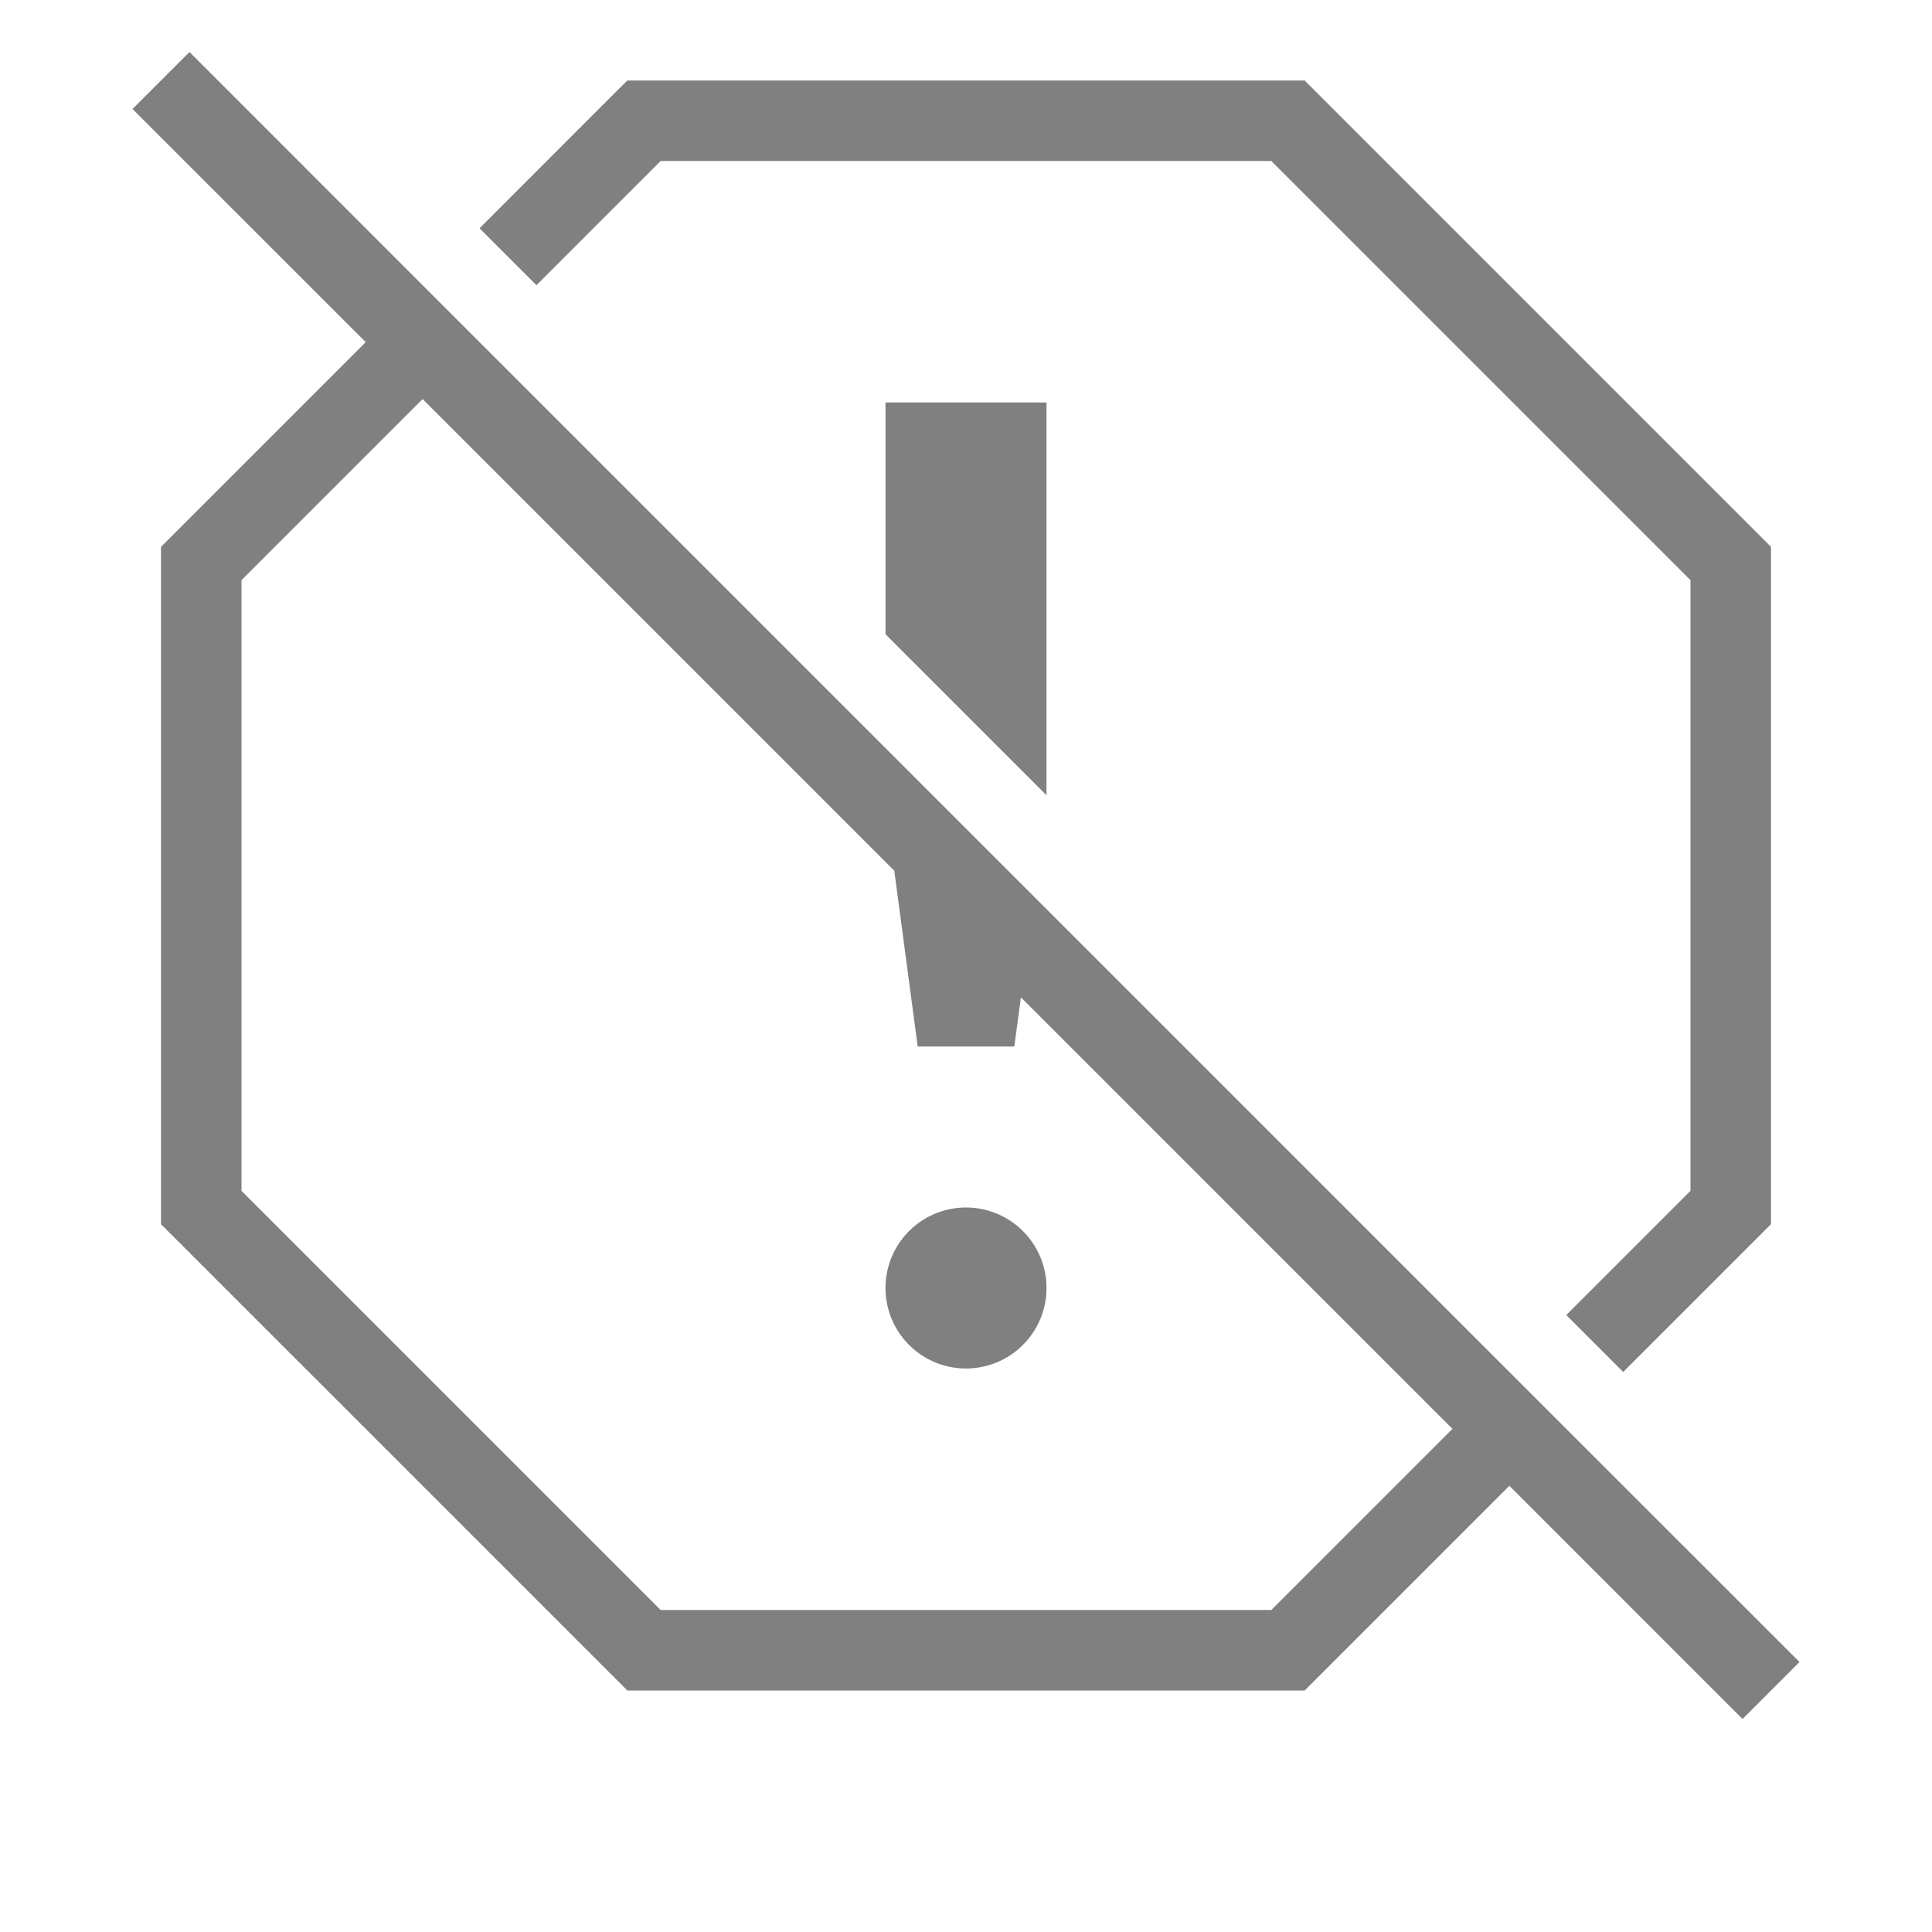 <?xml version="1.0" encoding="UTF-8" standalone="no"?>
<svg
   viewBox="0 1 24 24"
   height="24"
   width="24"
   version="1.1"
   id="svg8"
   sodipodi:docname="_.svg"
   inkscape:version="1.2 (1:1.2.1+202207142221+cd75a1ee6d)"
   xmlns:inkscape="http://www.inkscape.org/namespaces/inkscape"
   xmlns:sodipodi="http://sodipodi.sourceforge.net/DTD/sodipodi-0.dtd"
   xmlns="http://www.w3.org/2000/svg"
   xmlns:svg="http://www.w3.org/2000/svg"
   xmlns:rdf="http://www.w3.org/1999/02/22-rdf-syntax-ns#"
   xmlns:cc="http://creativecommons.org/ns#"
   xmlns:dc="http://purl.org/dc/elements/1.1/">
  <defs
     id="defs12" />
  <sodipodi:namedview
     pagecolor="#ffffff"
     bordercolor="#666666"
     borderopacity="1"
     objecttolerance="10"
     gridtolerance="10"
     guidetolerance="10"
     inkscape:pageopacity="0"
     inkscape:pageshadow="2"
     inkscape:window-width="1920"
     inkscape:window-height="1043"
     id="namedview10"
     showgrid="true"
     inkscape:zoom="27.5"
     inkscape:cx="15.490909"
     inkscape:cy="8.6181818"
     inkscape:window-x="0"
     inkscape:window-y="0"
     inkscape:window-maximized="1"
     inkscape:current-layer="svg8"
     inkscape:pagecheckerboard="0"
     inkscape:showpageshadow="2"
     inkscape:deskcolor="#d1d1d1">
    <inkscape:grid
       type="xygrid"
       id="grid839" />
    <inkscape:grid
       type="xygrid"
       id="grid841"
       dotted="true"
       spacingx="0.5"
       spacingy="0.5"
       empspacing="10" />
  </sodipodi:namedview>
  <path
     id="path859"
     style="color:#000000;fill:#808080;fill-opacity:1"
     d="M 2.354 1.646 L 1.646 2.354 L 4.543 5.25 L 2 7.793 L 2 16.207 L 7.793 22 L 16.207 22 L 18.75 19.457 L 21.646 22.354 L 22.354 21.646 L 19.457 18.75 L 18.75 18.043 L 12.848 12.141 L 11 10.293 L 5.957 5.25 L 5.25 4.543 L 2.354 1.646 z M 7.793 2 L 7.646 2.146 L 5.957 3.836 L 6.664 4.543 L 8.207 3 L 15.793 3 L 21 8.207 L 21 15.793 L 19.457 17.336 L 20.164 18.043 L 22 16.207 L 22 7.793 L 16.207 2 L 7.793 2 z M 5.25 5.957 L 11.109 11.816 L 11.4 14 L 12.6 14 L 12.682 13.389 L 18.043 18.75 L 15.793 21 L 8.207 21 L 3 15.793 L 3 8.207 L 5.25 5.957 z M 11 6 L 11 8.879 L 13 10.879 L 13 6 L 11 6 z M 12 16 A 1 1 0 0 0 11 17 A 1 1 0 0 0 12 18 A 1 1 0 0 0 13 17 A 1 1 0 0 0 12 16 z " />
</svg>

